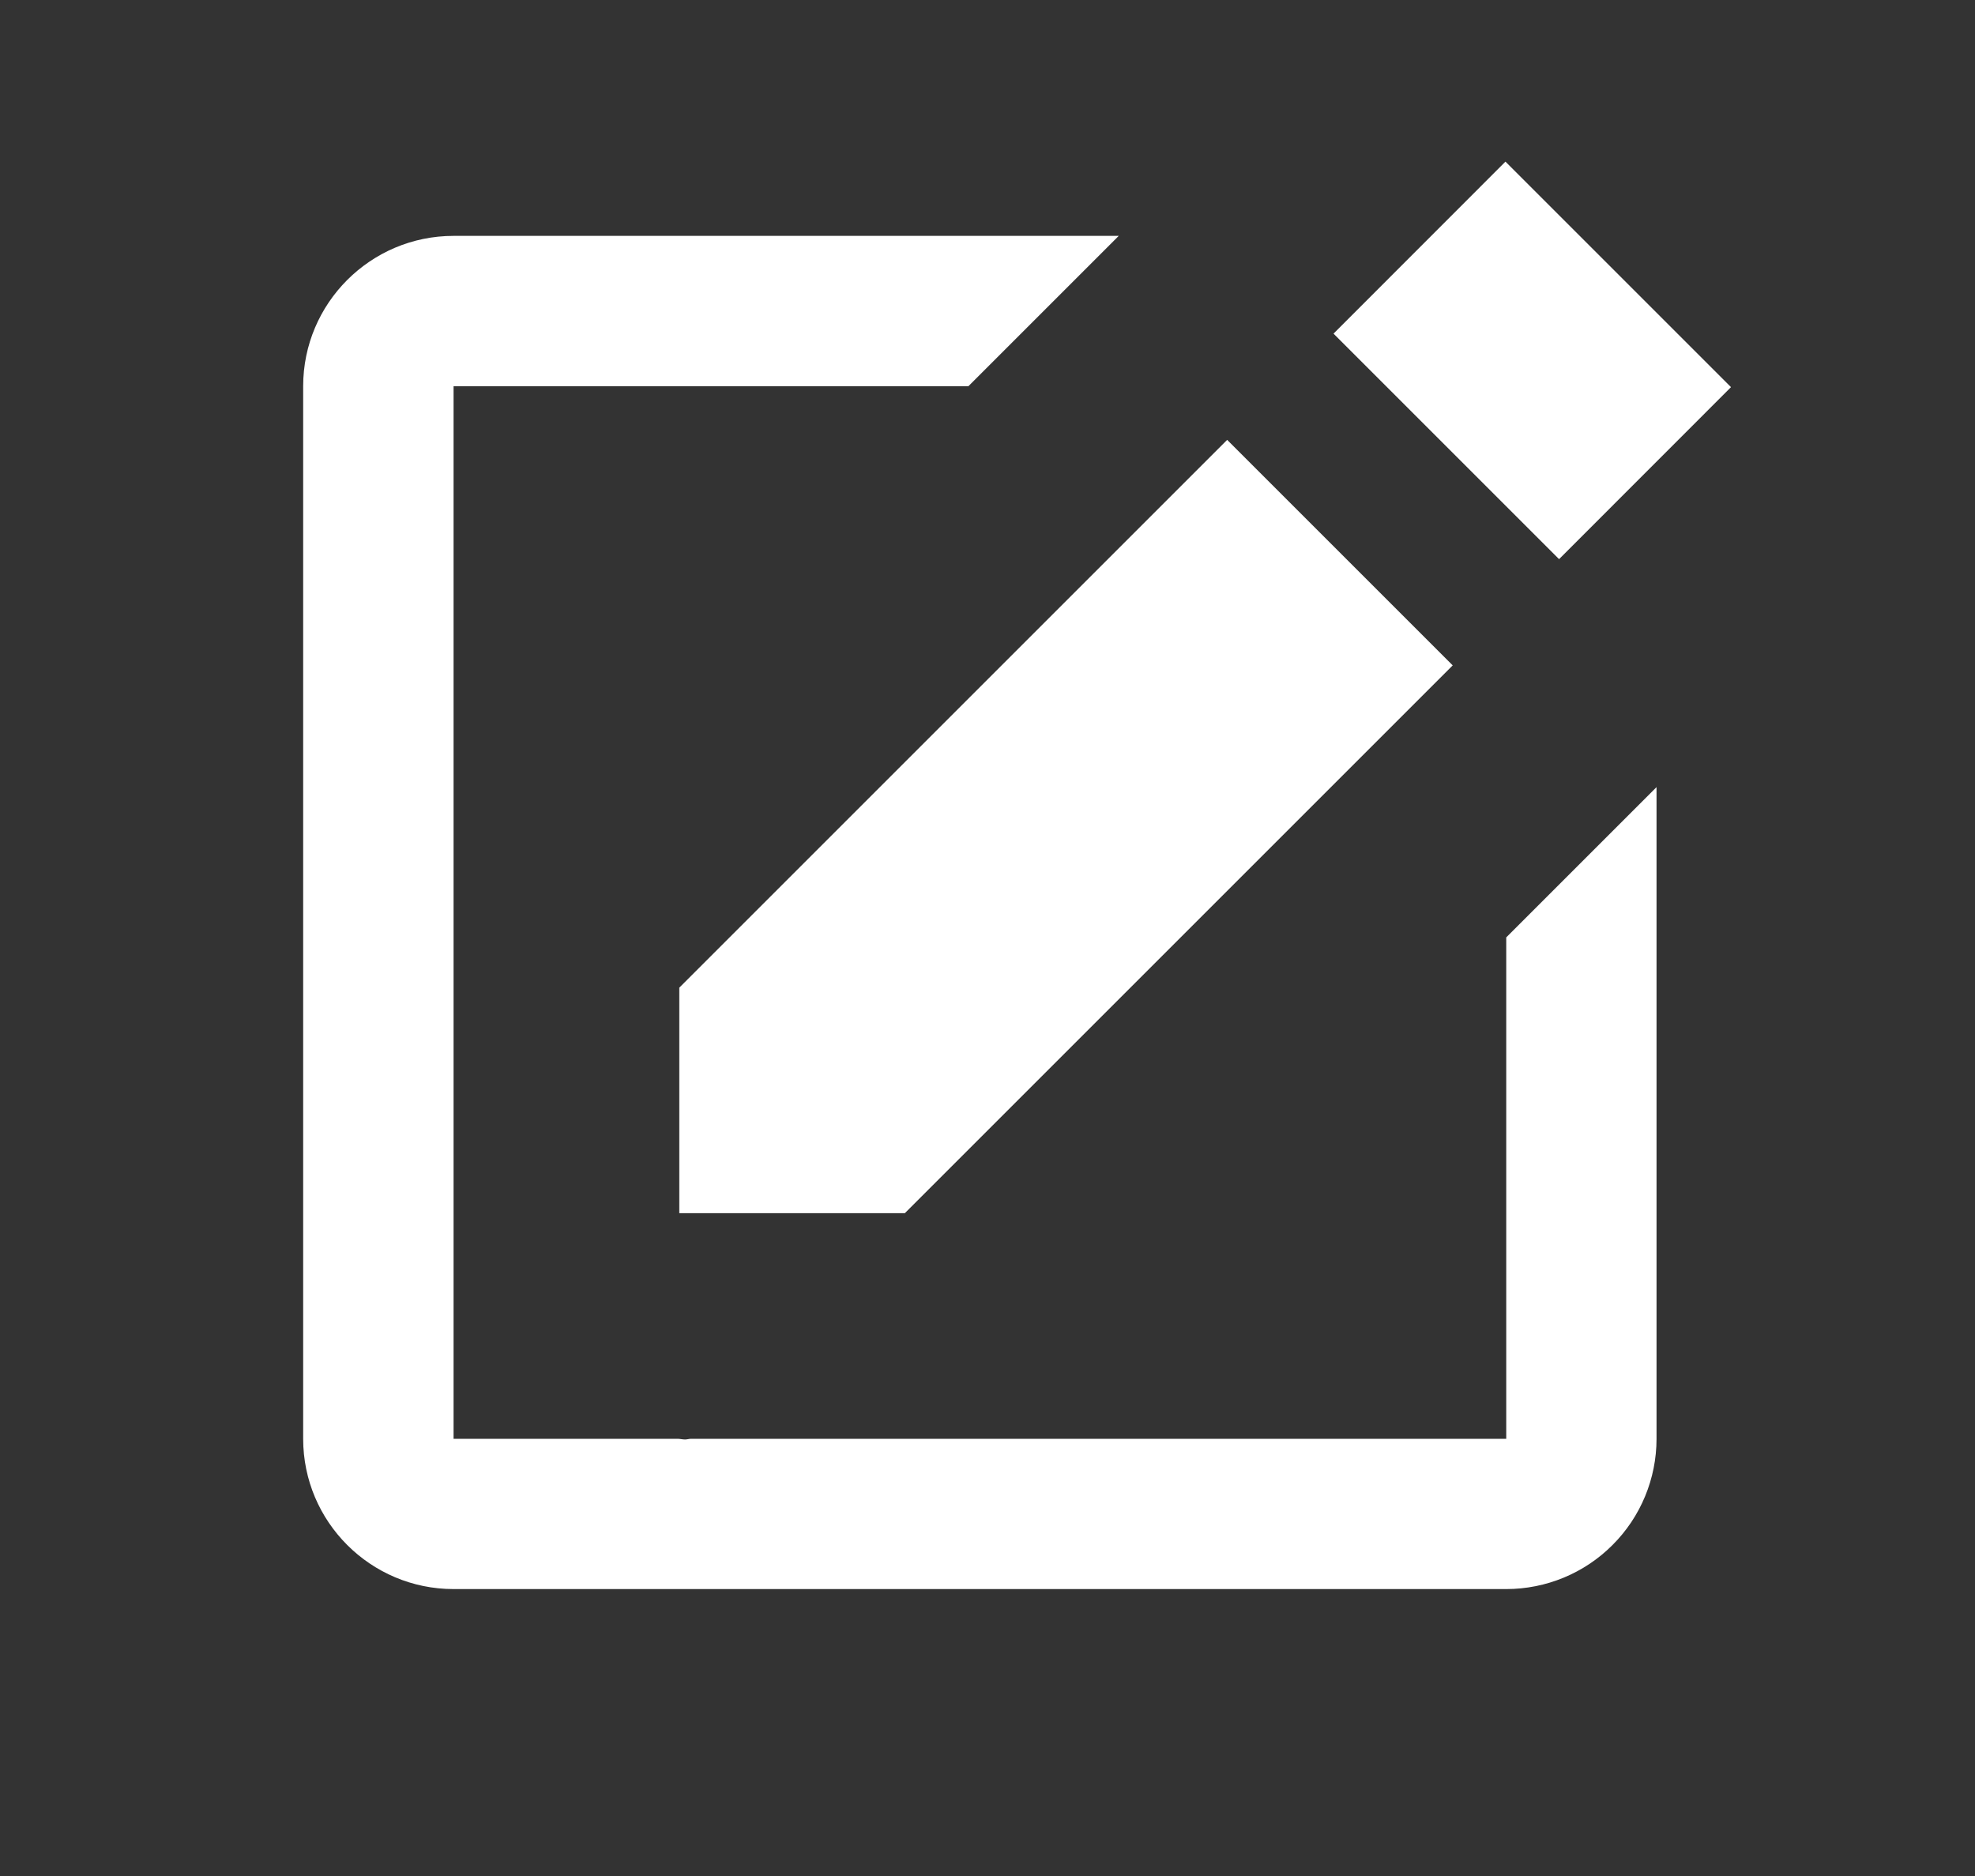 <svg width="20" height="19" viewBox="0 0 20 19" fill="none" xmlns="http://www.w3.org/2000/svg">
<rect x="0" y="0" width="20" height="19" fill="#333333" stroke="none"/>
<path d="M15.245 1.637L17.529 3.921L15.788 5.663L13.504 3.379L15.245 1.637ZM6.879 12.287H9.163L14.711 6.739L12.427 4.455L6.879 10.003V12.287Z" fill="white"/>
<path d="M15.253 14.572H6.998C6.978 14.572 6.957 14.579 6.937 14.579C6.912 14.579 6.887 14.572 6.861 14.572H4.593V3.912H9.806L11.329 2.389H4.593C3.753 2.389 3.07 3.071 3.07 3.912V14.572C3.07 15.412 3.753 16.094 4.593 16.094H15.253C15.656 16.094 16.044 15.934 16.329 15.648C16.615 15.363 16.775 14.975 16.775 14.572V7.972L15.253 9.494V14.572Z" fill="white"/>
</svg>
